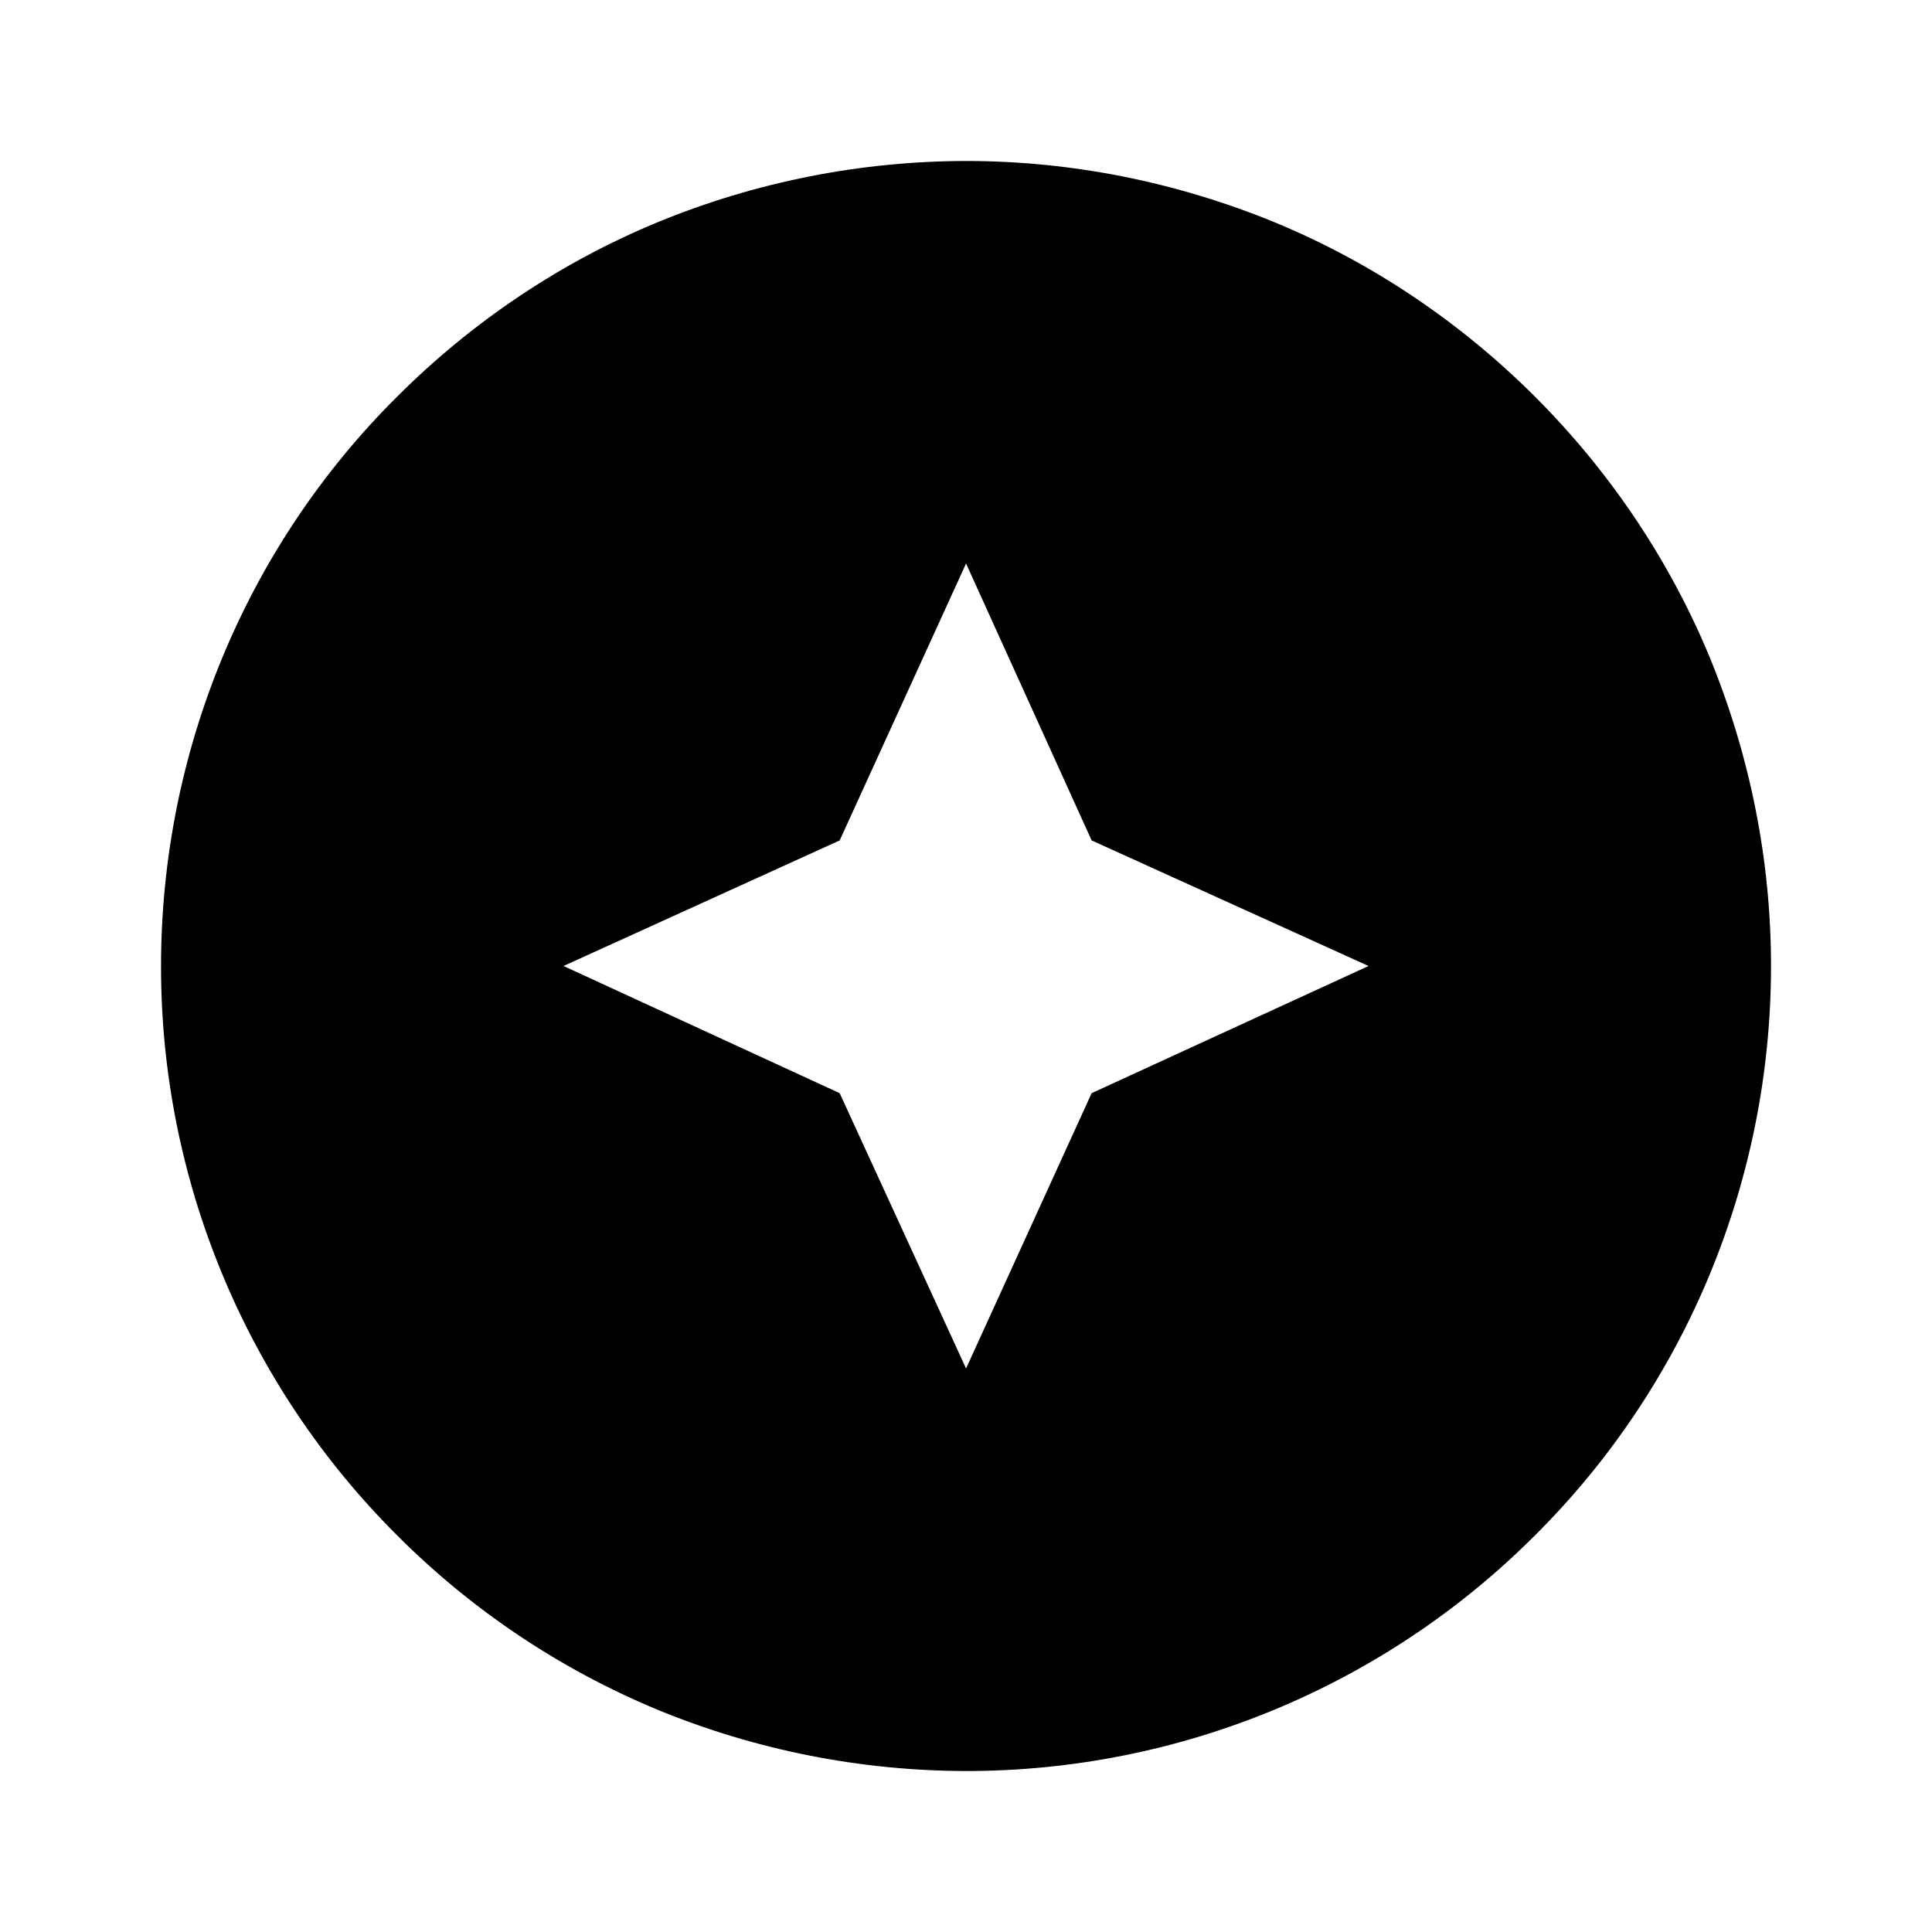 <svg width="34" height="34" viewBox="0 0 34 34" fill="none" xmlns="http://www.w3.org/2000/svg">
<path d="M11.575 3.91C13.296 3.202 15.139 2.836 17.001 2.833C18.857 2.833 20.698 3.202 22.427 3.91C24.141 4.618 25.699 5.667 27.017 6.984C28.334 8.302 29.382 9.86 30.091 11.574C30.799 13.303 31.167 15.144 31.167 17C31.167 20.754 29.68 24.367 27.017 27.016C25.703 28.333 24.141 29.378 22.422 30.09C20.704 30.802 18.861 31.168 17.001 31.167C15.139 31.164 13.296 30.798 11.575 30.09C9.857 29.377 8.298 28.333 6.985 27.016C5.668 25.702 4.623 24.141 3.911 22.422C3.198 20.703 2.832 18.861 2.834 17C2.834 13.246 4.321 9.633 6.985 6.984C8.302 5.667 9.861 4.618 11.575 3.91ZM17.001 24.083L19.211 19.238L24.084 17L19.211 14.79L17.001 9.917L14.777 14.79L9.917 17L14.777 19.238L17.001 24.083Z" fill="black"/>
</svg>

